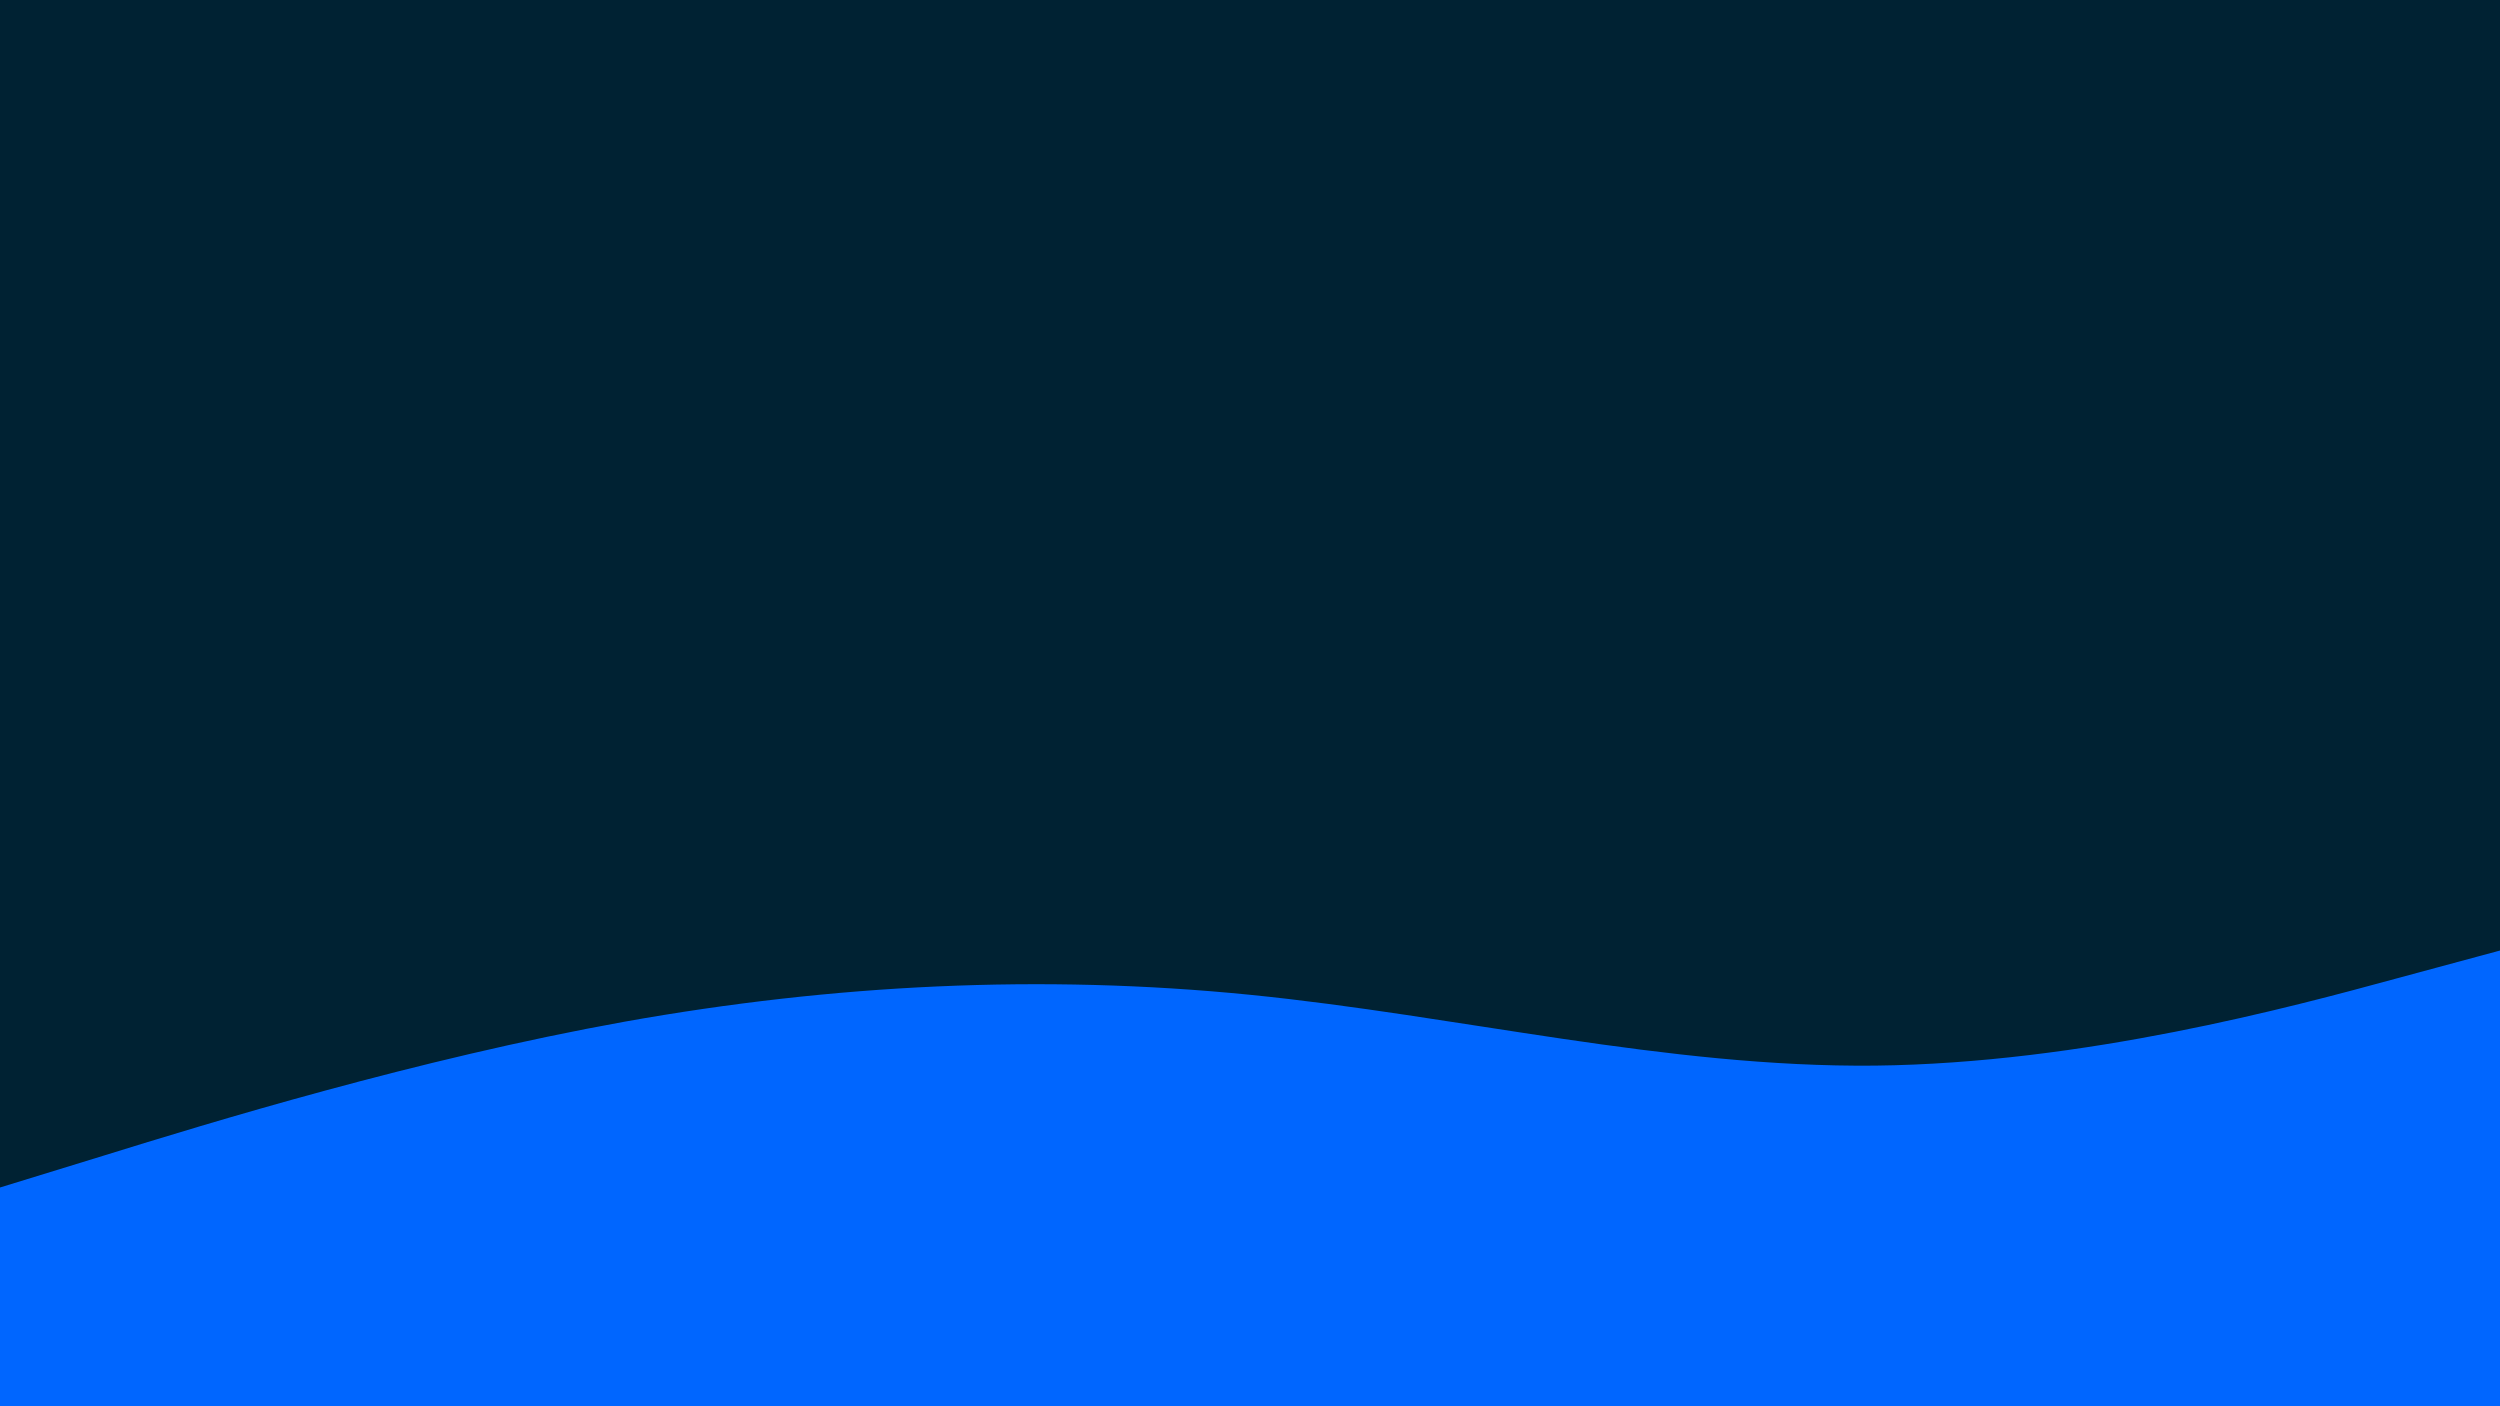 <svg width="960" height="540" viewBox="0 0 960 540" fill="none" xmlns="http://www.w3.org/2000/svg">
<g id="wave-vector" clip-path="url(#clip0_2_2)">
<path id="Vector" d="M960 0H0V540H960V0Z" fill="#002233"/>
<path id="Wave" d="M0 456L40 443.7C80 431.3 160 406.7 240 392.3C320 378 400 374 480 382C560 390 640 410 720 409.2C800 408.3 880 386.7 920 375.8L960 365V541H920C880 541 800 541 720 541C640 541 560 541 480 541C400 541 320 541 240 541C160 541 80 541 40 541H0V456Z" fill="#0066FF"/>
</g>
<defs>
<clipPath id="clip0_2_2">
<rect width="960" height="540" fill="white"/>
</clipPath>
</defs>
</svg>
